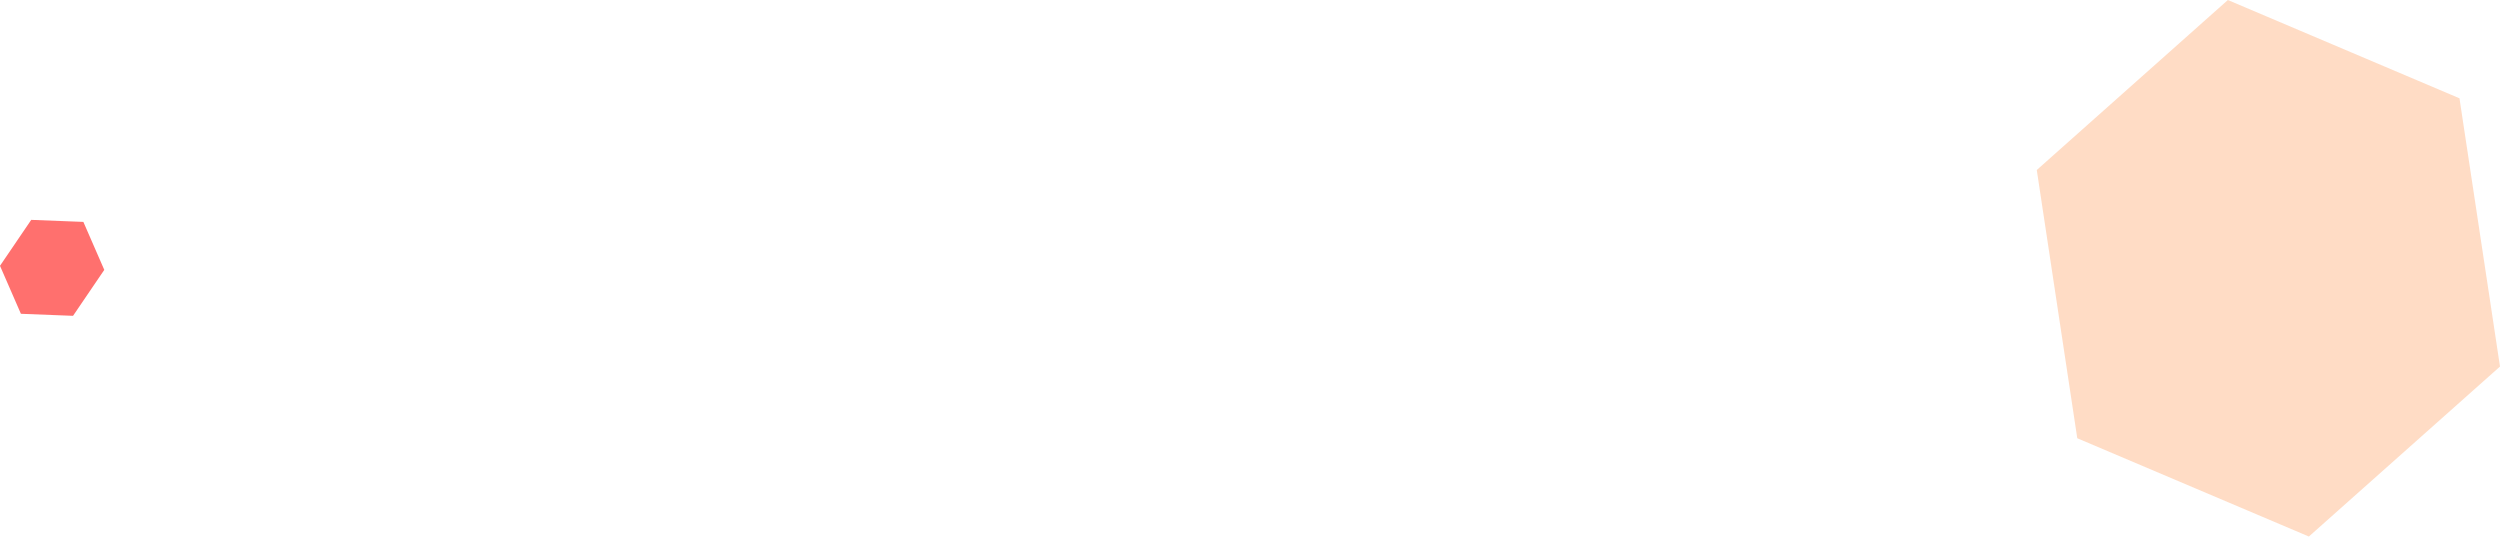 <svg xmlns="http://www.w3.org/2000/svg" width="1808" height="388" viewBox="0 0 1808 388">
  <defs>
    <style>
      .cls-1 {
        fill: #ff706e;
      }

      .cls-1, .cls-2 {
        fill-rule: evenodd;
      }

      .cls-2 {
        fill: #ffa970;
        opacity: 0.41;
      }
    </style>
  </defs>
  <path id="Polygon_1_copy_7" data-name="Polygon 1 copy 7" class="cls-1" d="M60.292,160.474l15.123,34.694L52.828,228.4l-37.71-1.465L0,192.237l22.587-33.228Z"/>
  <path id="Polygon_1_copy_8" data-name="Polygon 1 copy 8" class="cls-2" d="M1611.19,0.014l-138.2,122.925,29.29,194,167.5,71.075,138.21-122.926-29.3-194Z"/>
</svg>
